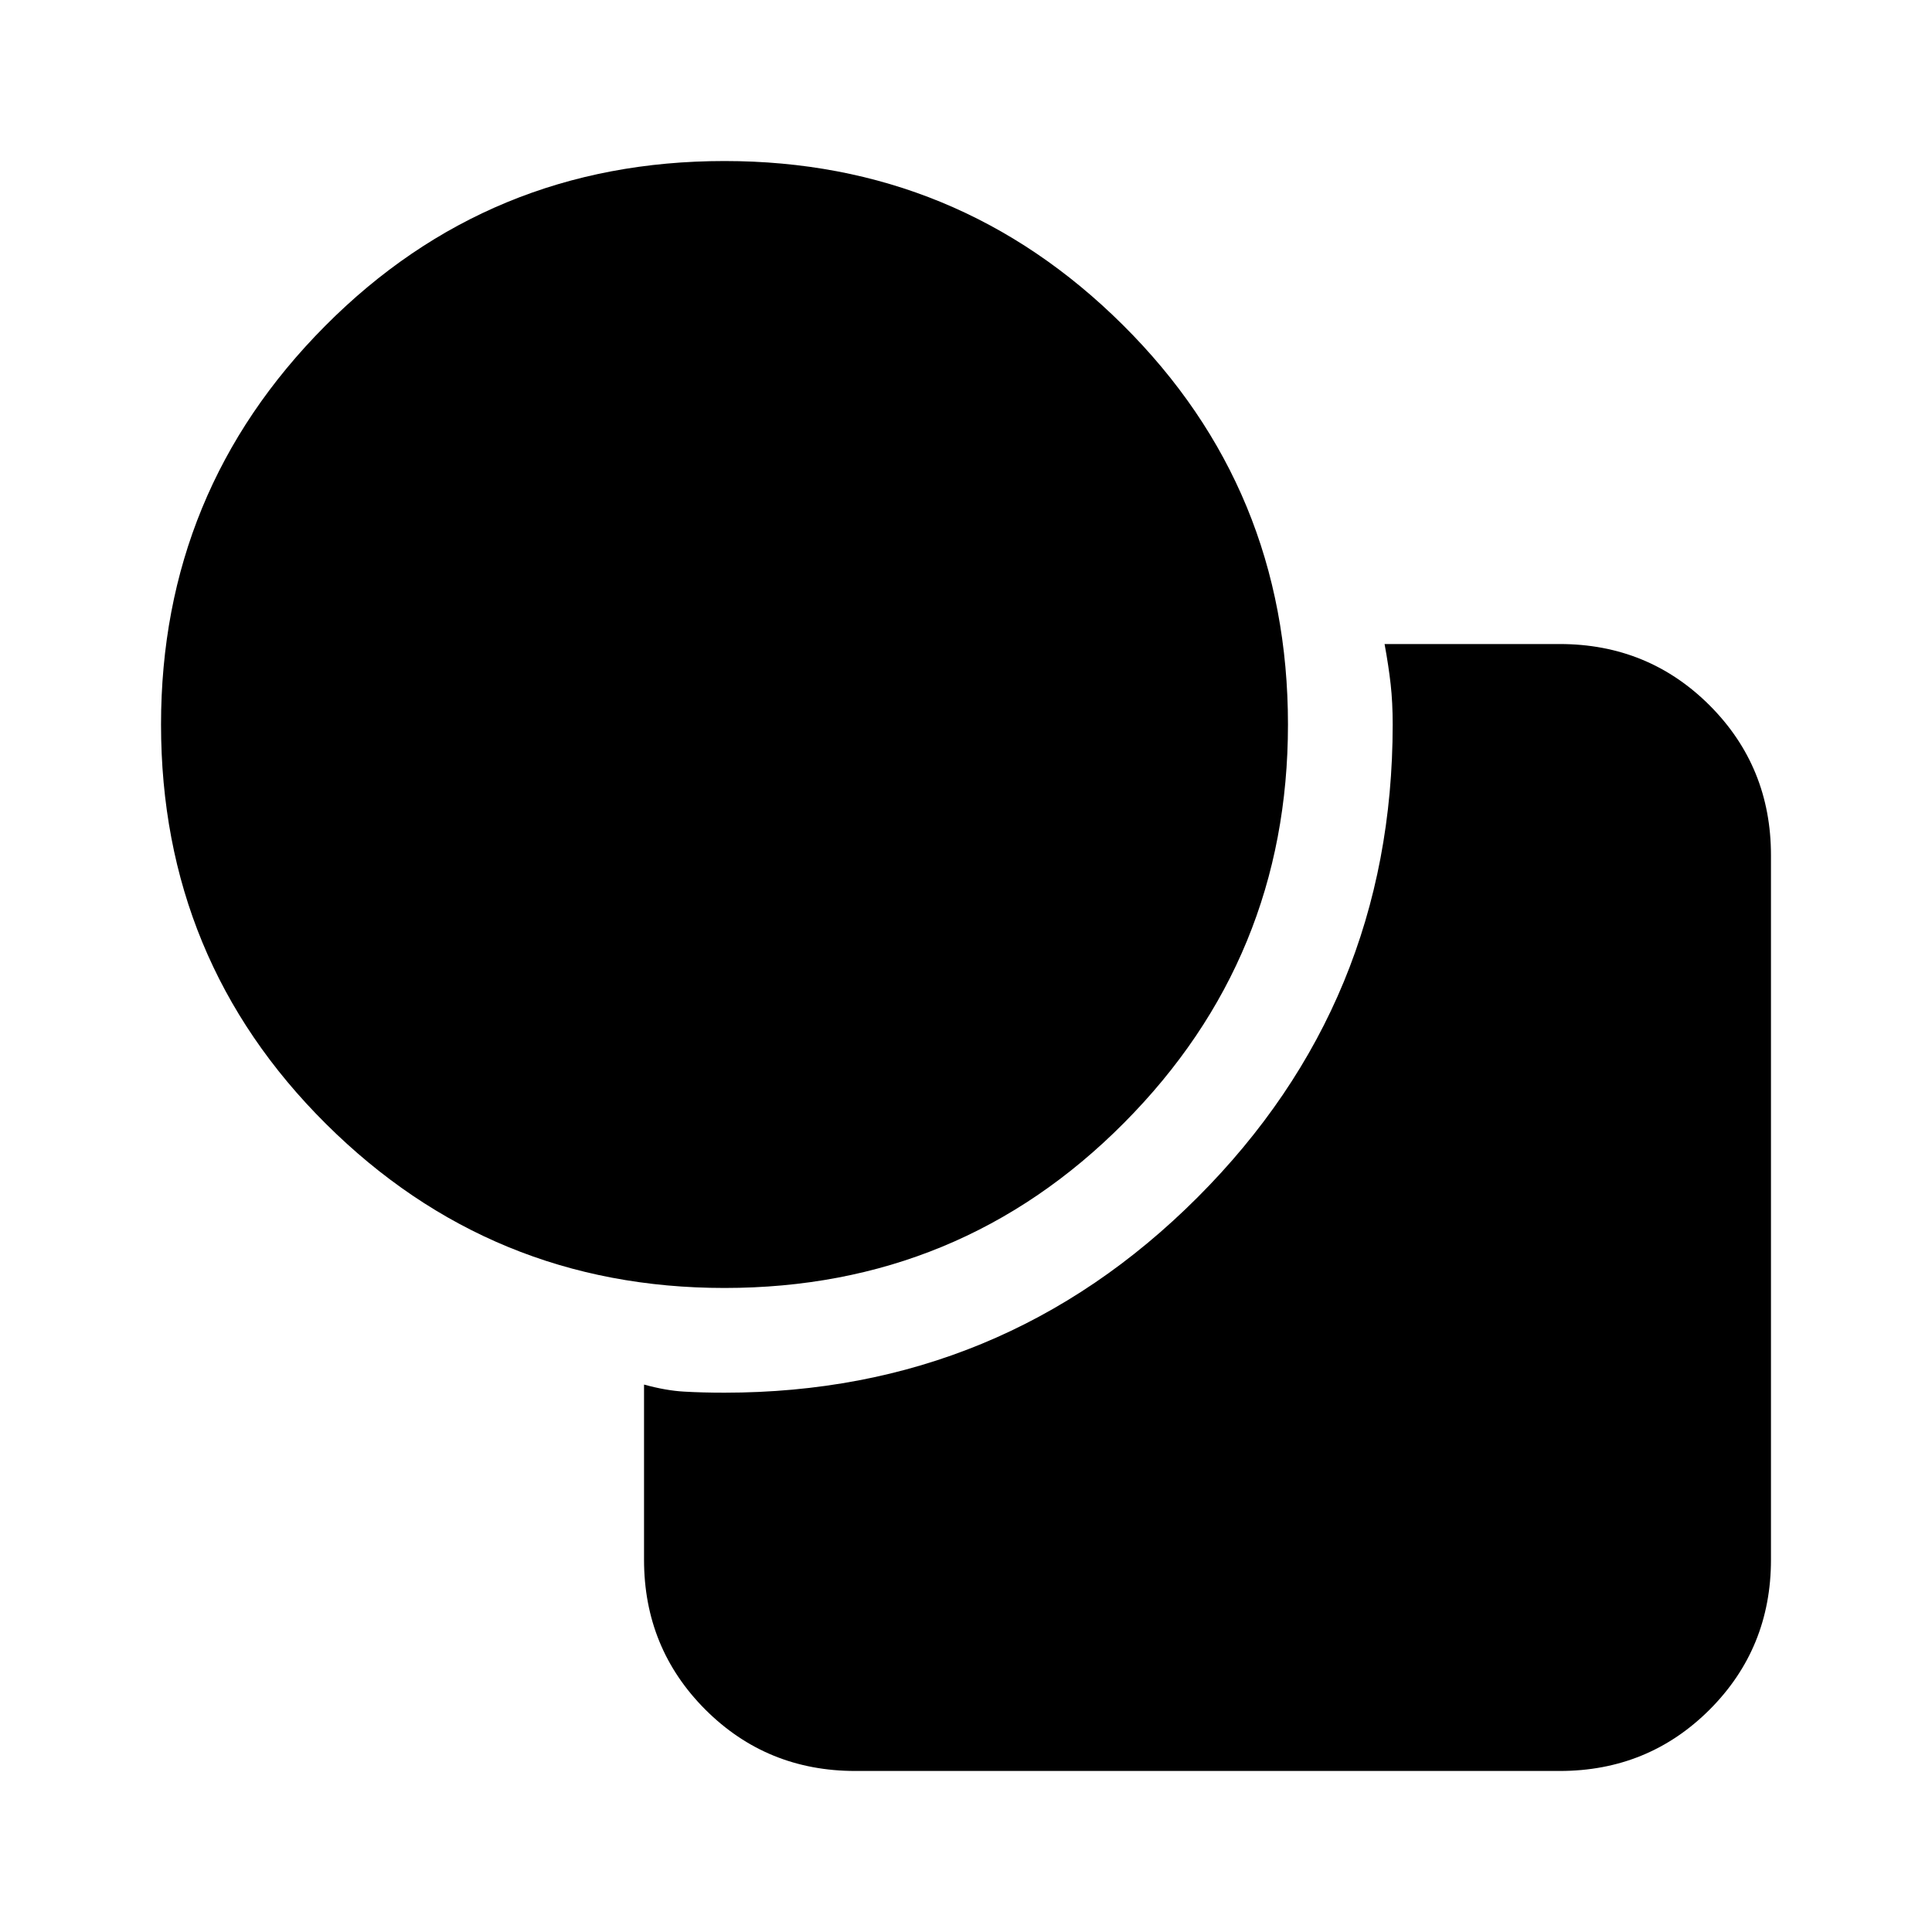 <svg xmlns="http://www.w3.org/2000/svg" height="20" width="20"><path d="M7.5 13.333q-2.417 0-4.125-1.698Q1.667 9.938 1.667 7.5q0-2.417 1.698-4.125Q5.062 1.667 7.5 1.667q2.417 0 4.125 1.698 1.708 1.697 1.708 4.135 0 2.417-1.698 4.125-1.697 1.708-4.135 1.708Zm-.833 2.813v-1.813q.229.063.416.073.188.011.417.011 2.875 0 4.896-2.021T14.417 7.5q0-.229-.021-.417-.021-.187-.063-.416h1.813q.916 0 1.552.635.635.636.635 1.552v7.292q0 .916-.635 1.552-.636.635-1.552.635H8.854q-.916 0-1.552-.635-.635-.636-.635-1.552Z"/></svg>